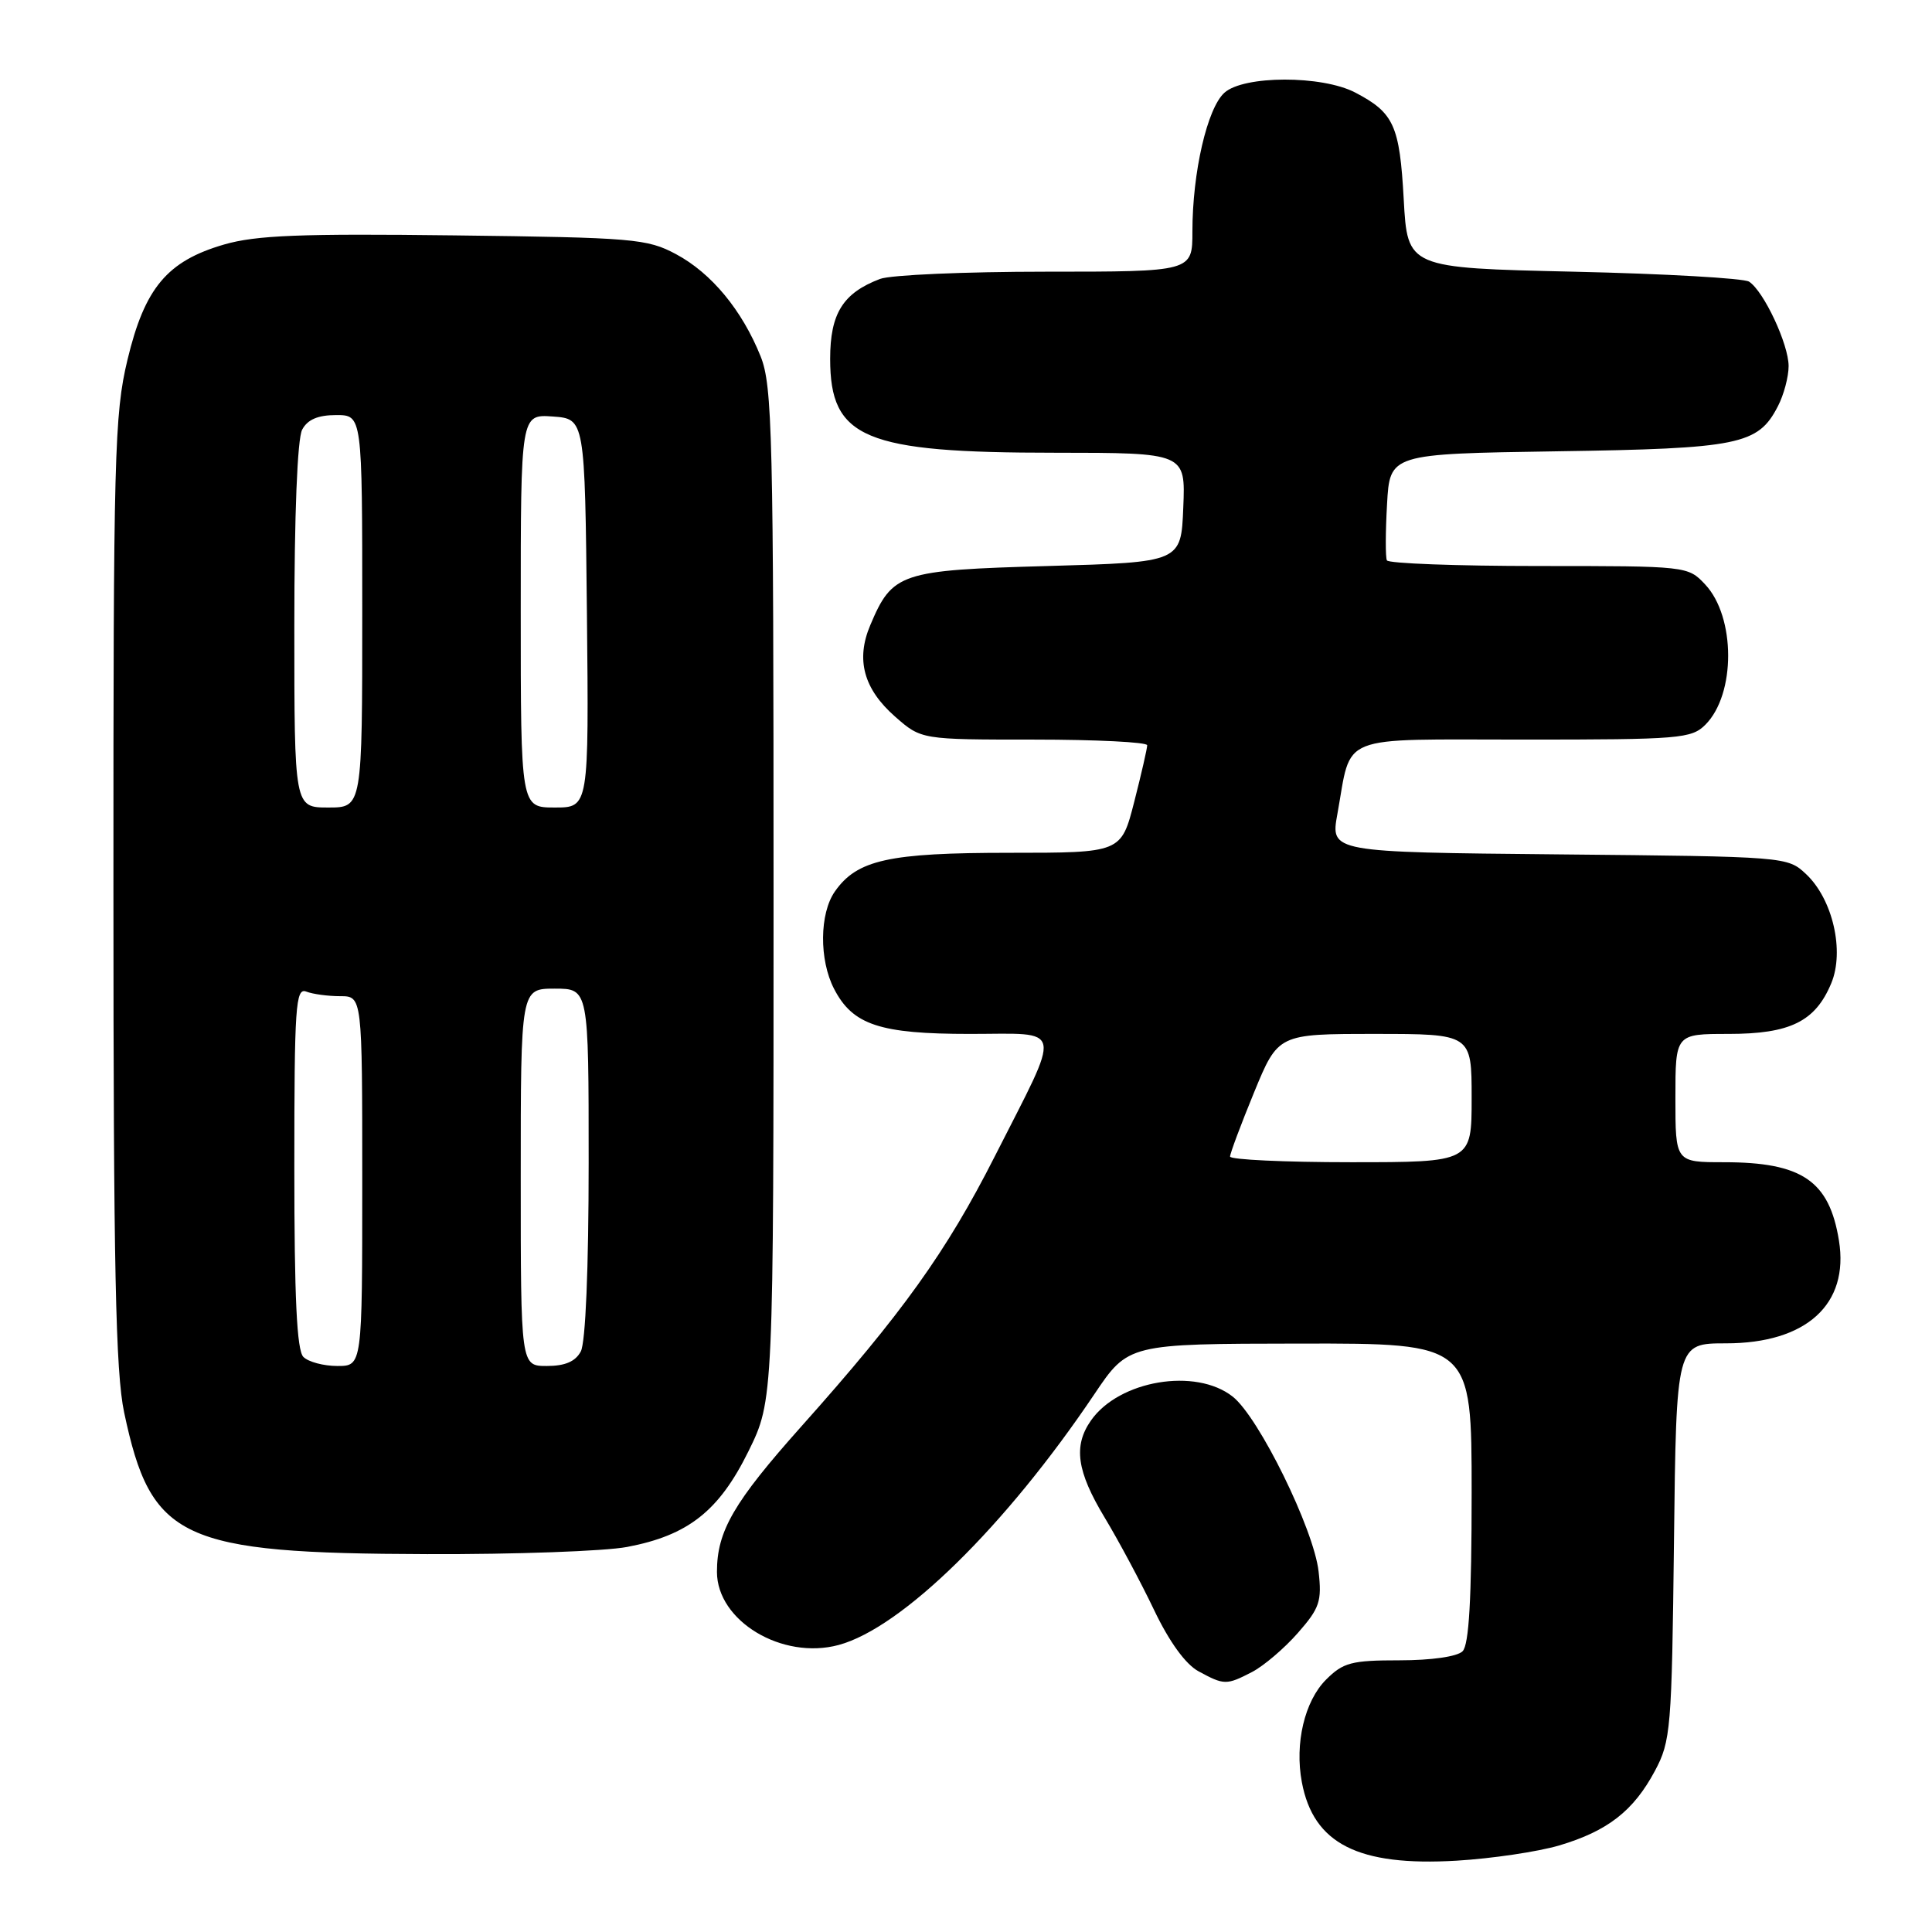 <?xml version="1.0" encoding="UTF-8" standalone="no"?>
<!DOCTYPE svg PUBLIC "-//W3C//DTD SVG 1.1//EN" "http://www.w3.org/Graphics/SVG/1.1/DTD/svg11.dtd" >
<svg xmlns="http://www.w3.org/2000/svg" xmlns:xlink="http://www.w3.org/1999/xlink" version="1.1" viewBox="0 0 256 256">
 <g >
 <path fill="currentColor"
d=" M 206.61 244.53 C 213.03 242.62 216.45 239.95 219.28 234.66 C 221.39 230.71 221.52 229.14 221.81 204.25 C 222.12 178.00 222.12 178.00 228.69 178.00 C 239.35 178.00 245.04 172.83 243.67 164.38 C 242.39 156.46 238.78 154.00 228.43 154.00 C 222.00 154.00 222.00 154.00 222.00 145.50 C 222.00 137.00 222.00 137.00 229.04 137.00 C 237.20 137.00 240.54 135.36 242.65 130.29 C 244.43 126.03 242.85 119.15 239.32 115.83 C 236.85 113.51 236.72 113.50 206.56 113.21 C 176.29 112.92 176.29 112.92 177.21 107.86 C 179.16 97.11 176.91 98.00 201.98 98.00 C 222.57 98.00 224.13 97.87 225.97 96.03 C 230.01 91.99 229.99 81.75 225.94 77.44 C 223.66 75.01 223.54 75.00 203.88 75.00 C 193.01 75.00 183.96 74.66 183.77 74.25 C 183.57 73.84 183.58 70.49 183.79 66.82 C 184.16 60.14 184.16 60.14 206.33 59.80 C 230.44 59.44 232.95 58.93 235.57 53.85 C 236.36 52.34 237.00 49.93 237.00 48.51 C 237.00 45.61 233.71 38.58 231.76 37.32 C 231.07 36.87 220.60 36.27 208.50 36.00 C 186.50 35.50 186.50 35.50 186.00 26.40 C 185.46 16.61 184.70 14.94 179.57 12.26 C 175.16 9.96 164.79 9.98 162.24 12.29 C 159.96 14.34 158.00 22.86 158.00 30.67 C 158.00 36.00 158.00 36.00 138.57 36.00 C 127.88 36.00 117.99 36.43 116.61 36.96 C 111.69 38.83 110.00 41.54 110.00 47.55 C 110.00 58.10 114.53 59.99 139.79 59.99 C 157.09 60.00 157.09 60.00 156.79 67.25 C 156.50 74.50 156.50 74.50 138.85 75.00 C 119.26 75.55 118.25 75.89 115.31 82.85 C 113.38 87.41 114.44 91.30 118.61 94.96 C 122.07 98.00 122.07 98.00 137.03 98.00 C 145.27 98.00 152.00 98.34 152.01 98.75 C 152.01 99.16 151.24 102.54 150.29 106.25 C 148.56 113.00 148.56 113.00 133.75 113.00 C 117.75 113.00 113.57 113.93 110.63 118.12 C 108.58 121.04 108.53 127.19 110.52 131.03 C 112.99 135.81 116.57 137.00 128.52 137.00 C 141.10 137.00 140.80 135.51 131.80 153.25 C 125.40 165.87 119.57 174.01 106.19 189.00 C 97.21 199.07 95.00 202.88 95.00 208.28 C 95.00 214.79 103.64 219.98 111.12 217.97 C 119.50 215.71 133.23 202.25 145.00 184.75 C 149.50 178.06 149.50 178.06 172.25 178.03 C 195.00 178.00 195.00 178.00 195.00 197.80 C 195.00 211.87 194.65 217.95 193.80 218.80 C 193.09 219.51 189.67 220.00 185.44 220.00 C 179.08 220.00 177.98 220.29 175.71 222.56 C 172.86 225.41 171.54 231.02 172.50 236.14 C 174.03 244.31 179.96 247.32 193.00 246.55 C 197.68 246.27 203.80 245.36 206.61 244.53 Z  M 165.90 221.55 C 167.44 220.75 170.17 218.43 171.96 216.39 C 174.86 213.09 175.17 212.18 174.72 208.23 C 174.09 202.62 166.80 187.78 163.34 185.06 C 158.44 181.19 148.28 182.90 144.56 188.22 C 142.20 191.59 142.67 194.94 146.37 201.08 C 148.22 204.15 151.17 209.66 152.92 213.33 C 154.93 217.54 157.09 220.52 158.80 221.45 C 162.21 223.30 162.50 223.31 165.90 221.55 Z  M 83.09 204.98 C 91.18 203.45 95.27 200.22 99.17 192.31 C 102.50 185.54 102.50 185.54 102.50 118.52 C 102.50 57.60 102.34 51.11 100.79 47.23 C 98.33 41.10 94.27 36.19 89.58 33.68 C 85.75 31.63 83.97 31.48 60.22 31.19 C 39.82 30.94 33.93 31.17 29.69 32.40 C 22.15 34.59 19.17 38.15 16.89 47.68 C 15.16 54.89 15.02 60.37 15.03 118.00 C 15.03 167.99 15.32 181.83 16.45 187.16 C 20.02 204.02 23.88 205.83 56.61 205.93 C 68.23 205.97 80.14 205.54 83.09 204.98 Z  M 162.99 153.25 C 162.99 152.84 164.42 149.01 166.17 144.75 C 169.36 137.00 169.36 137.00 182.18 137.00 C 195.00 137.00 195.00 137.00 195.00 145.50 C 195.00 154.00 195.00 154.00 179.00 154.00 C 170.20 154.00 163.00 153.66 162.99 153.25 Z  M 40.20 179.80 C 39.33 178.93 39.00 171.95 39.00 154.69 C 39.00 133.30 39.17 130.85 40.58 131.39 C 41.45 131.73 43.48 132.00 45.08 132.00 C 48.00 132.00 48.00 132.00 48.00 156.50 C 48.00 181.00 48.00 181.00 44.70 181.00 C 42.88 181.00 40.86 180.46 40.20 179.80 Z  M 69.00 156.00 C 69.00 131.00 69.00 131.00 73.50 131.00 C 78.00 131.00 78.00 131.00 78.00 154.07 C 78.00 168.05 77.59 177.89 76.96 179.07 C 76.25 180.41 74.87 181.00 72.46 181.00 C 69.00 181.00 69.00 181.00 69.00 156.00 Z  M 39.00 82.93 C 39.00 68.26 39.40 58.11 40.04 56.93 C 40.75 55.59 42.13 55.00 44.54 55.00 C 48.00 55.00 48.00 55.00 48.00 81.00 C 48.00 107.00 48.00 107.00 43.50 107.00 C 39.00 107.00 39.00 107.00 39.00 82.93 Z  M 69.00 80.94 C 69.00 54.89 69.00 54.89 73.25 55.19 C 77.50 55.50 77.50 55.50 77.77 81.25 C 78.03 107.00 78.03 107.00 73.52 107.00 C 69.00 107.00 69.00 107.00 69.00 80.94 Z "/>
</g>
</svg>